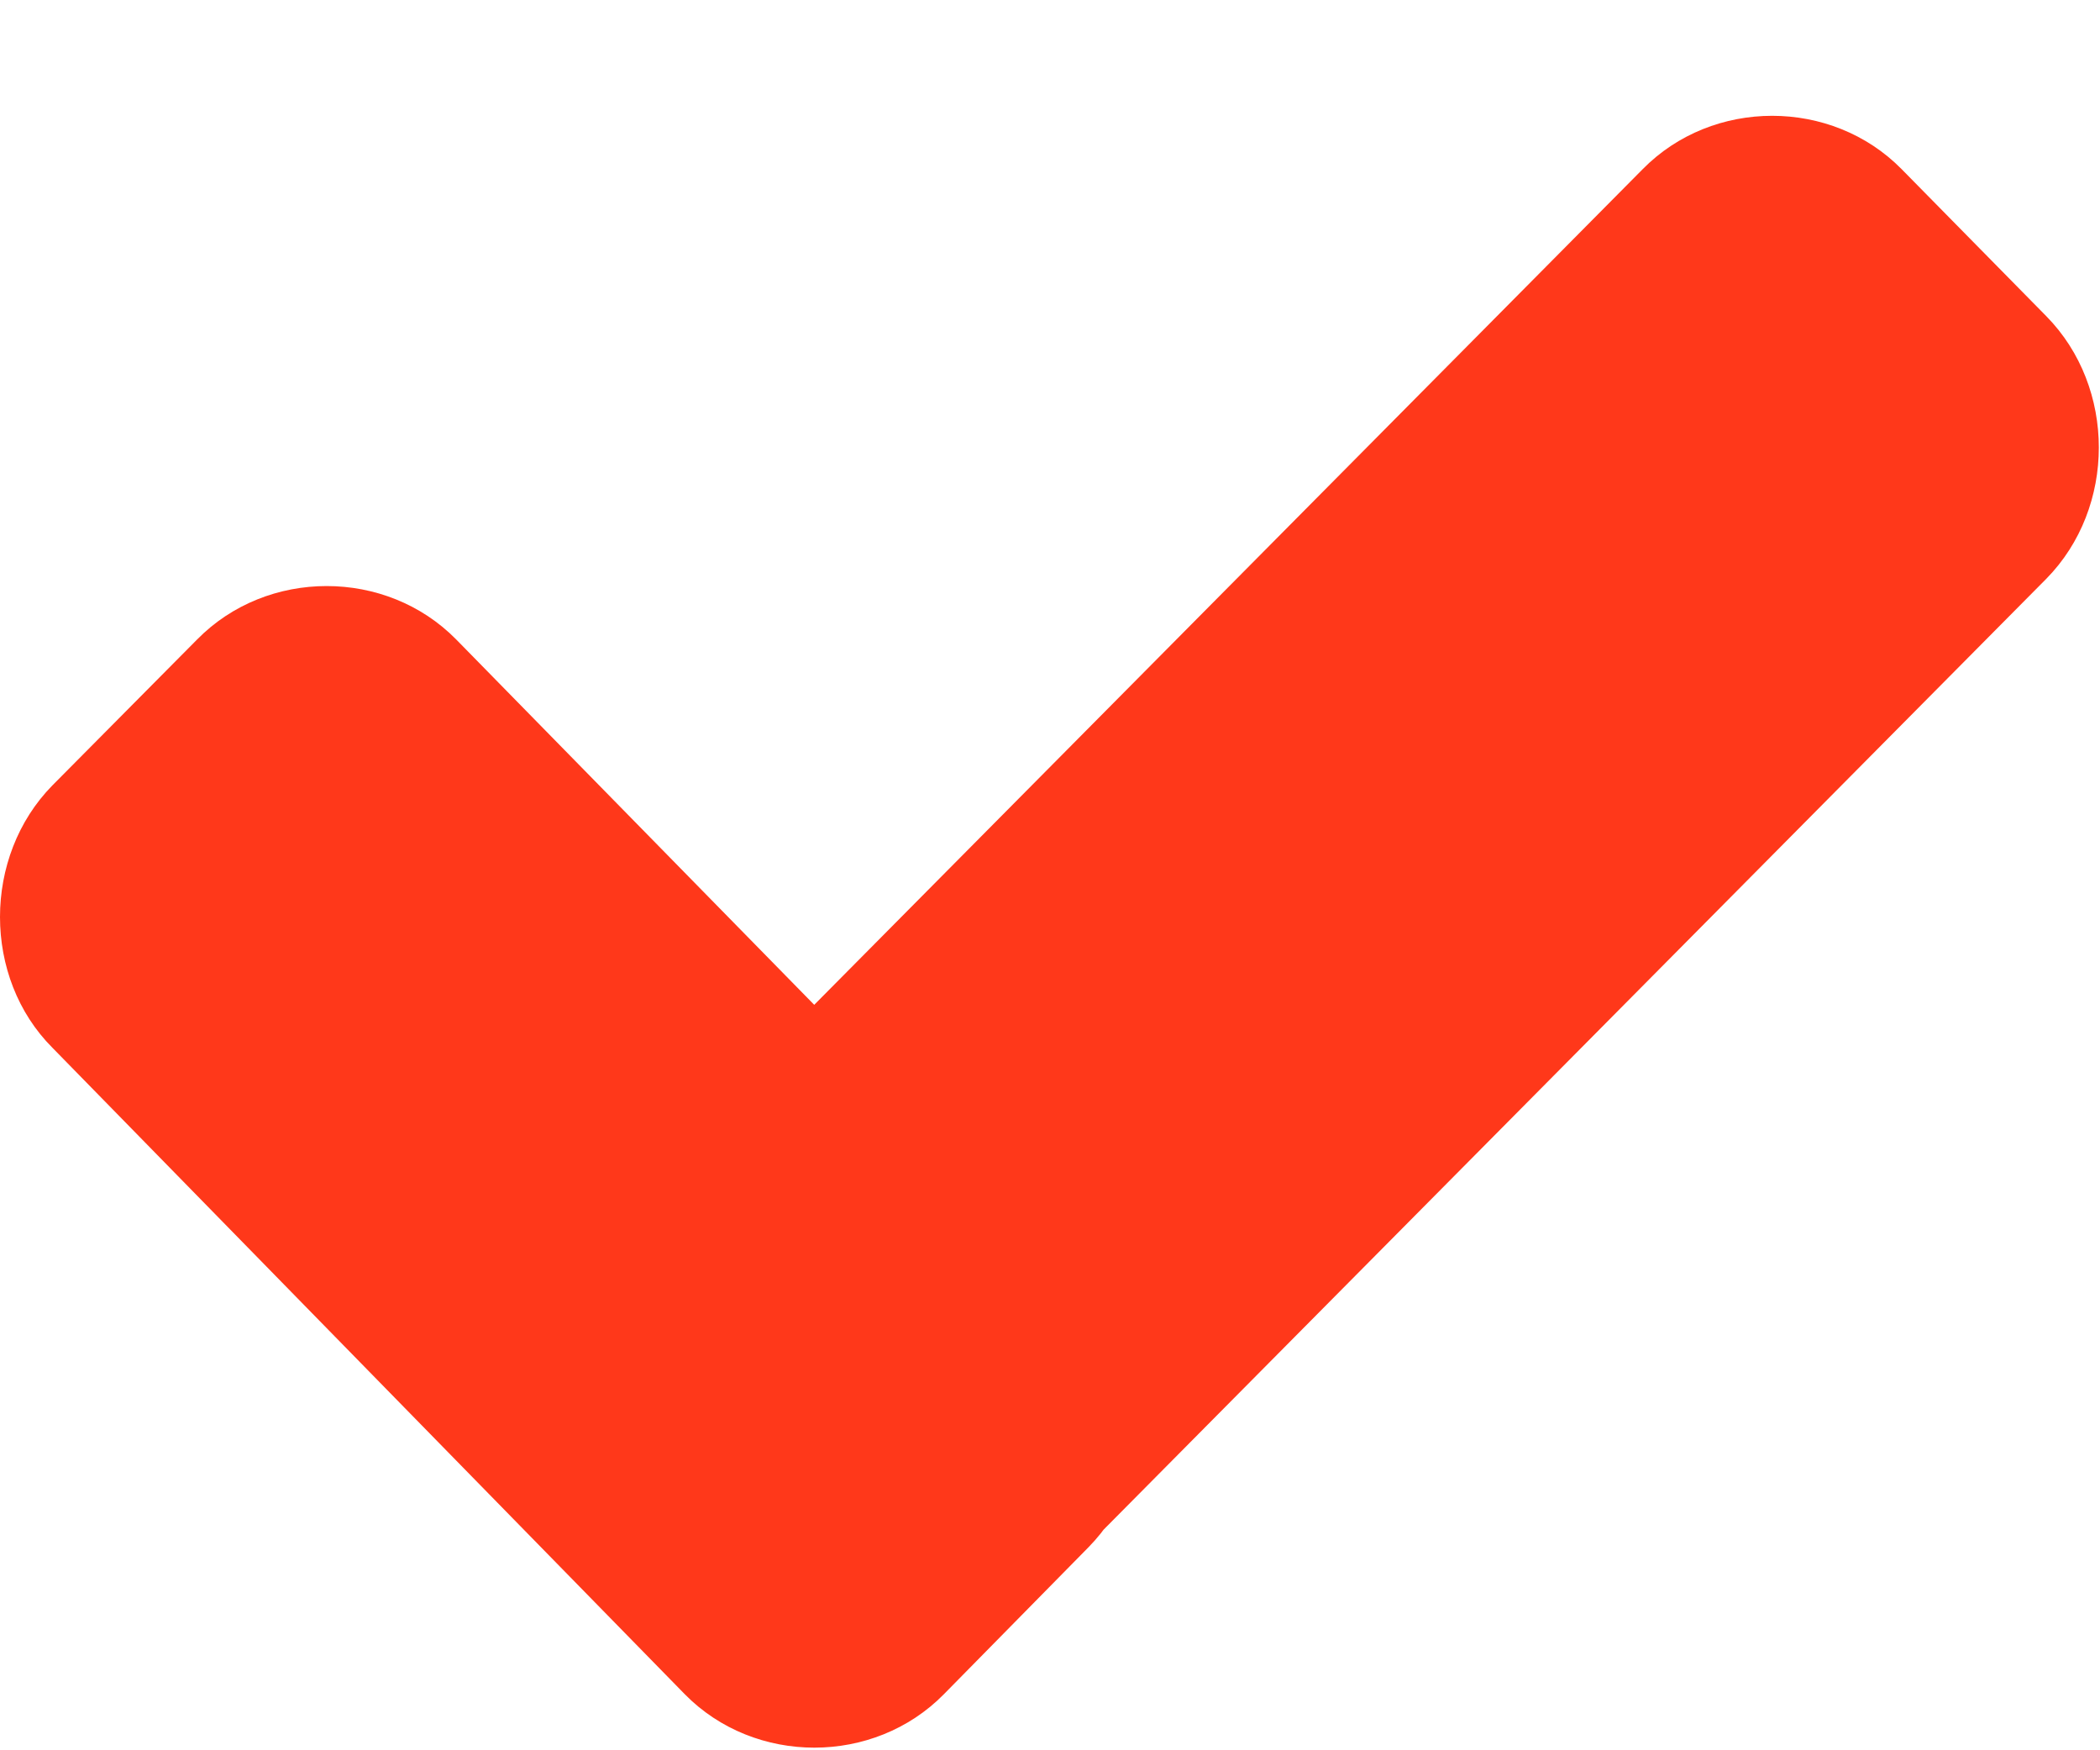 <svg xmlns="http://www.w3.org/2000/svg" viewBox="0 0 18 15" width="18" height="15">
	<style>
		tspan { white-space:pre }
		.shp0 { fill: #ff381a } 
	</style>
	<g id="Group 32">
		<g id="Group 30">
			<path id="Shape 10" class="shp0" d="M3.91,5.48c-0.6,-0.61 -1.62,-0.61 -2.22,0l-1.24,1.25c-0.6,0.61 -0.6,1.65 0,2.25l5.42,5.54c0.6,0.61 1.62,0.61 2.22,0l1.24,-1.26c0.6,-0.61 0.6,-1.64 0,-2.25zM4.68,10.93c-0.6,0.61 -0.6,1.64 0,2.25l1.24,1.26c0.6,0.61 1.62,0.61 2.22,0l9.4,-9.48c0.6,-0.61 0.6,-1.64 0,-2.25l-1.24,-1.26c-0.6,-0.61 -1.62,-0.61 -2.22,0z" />
		</g>
	</g>
</svg>